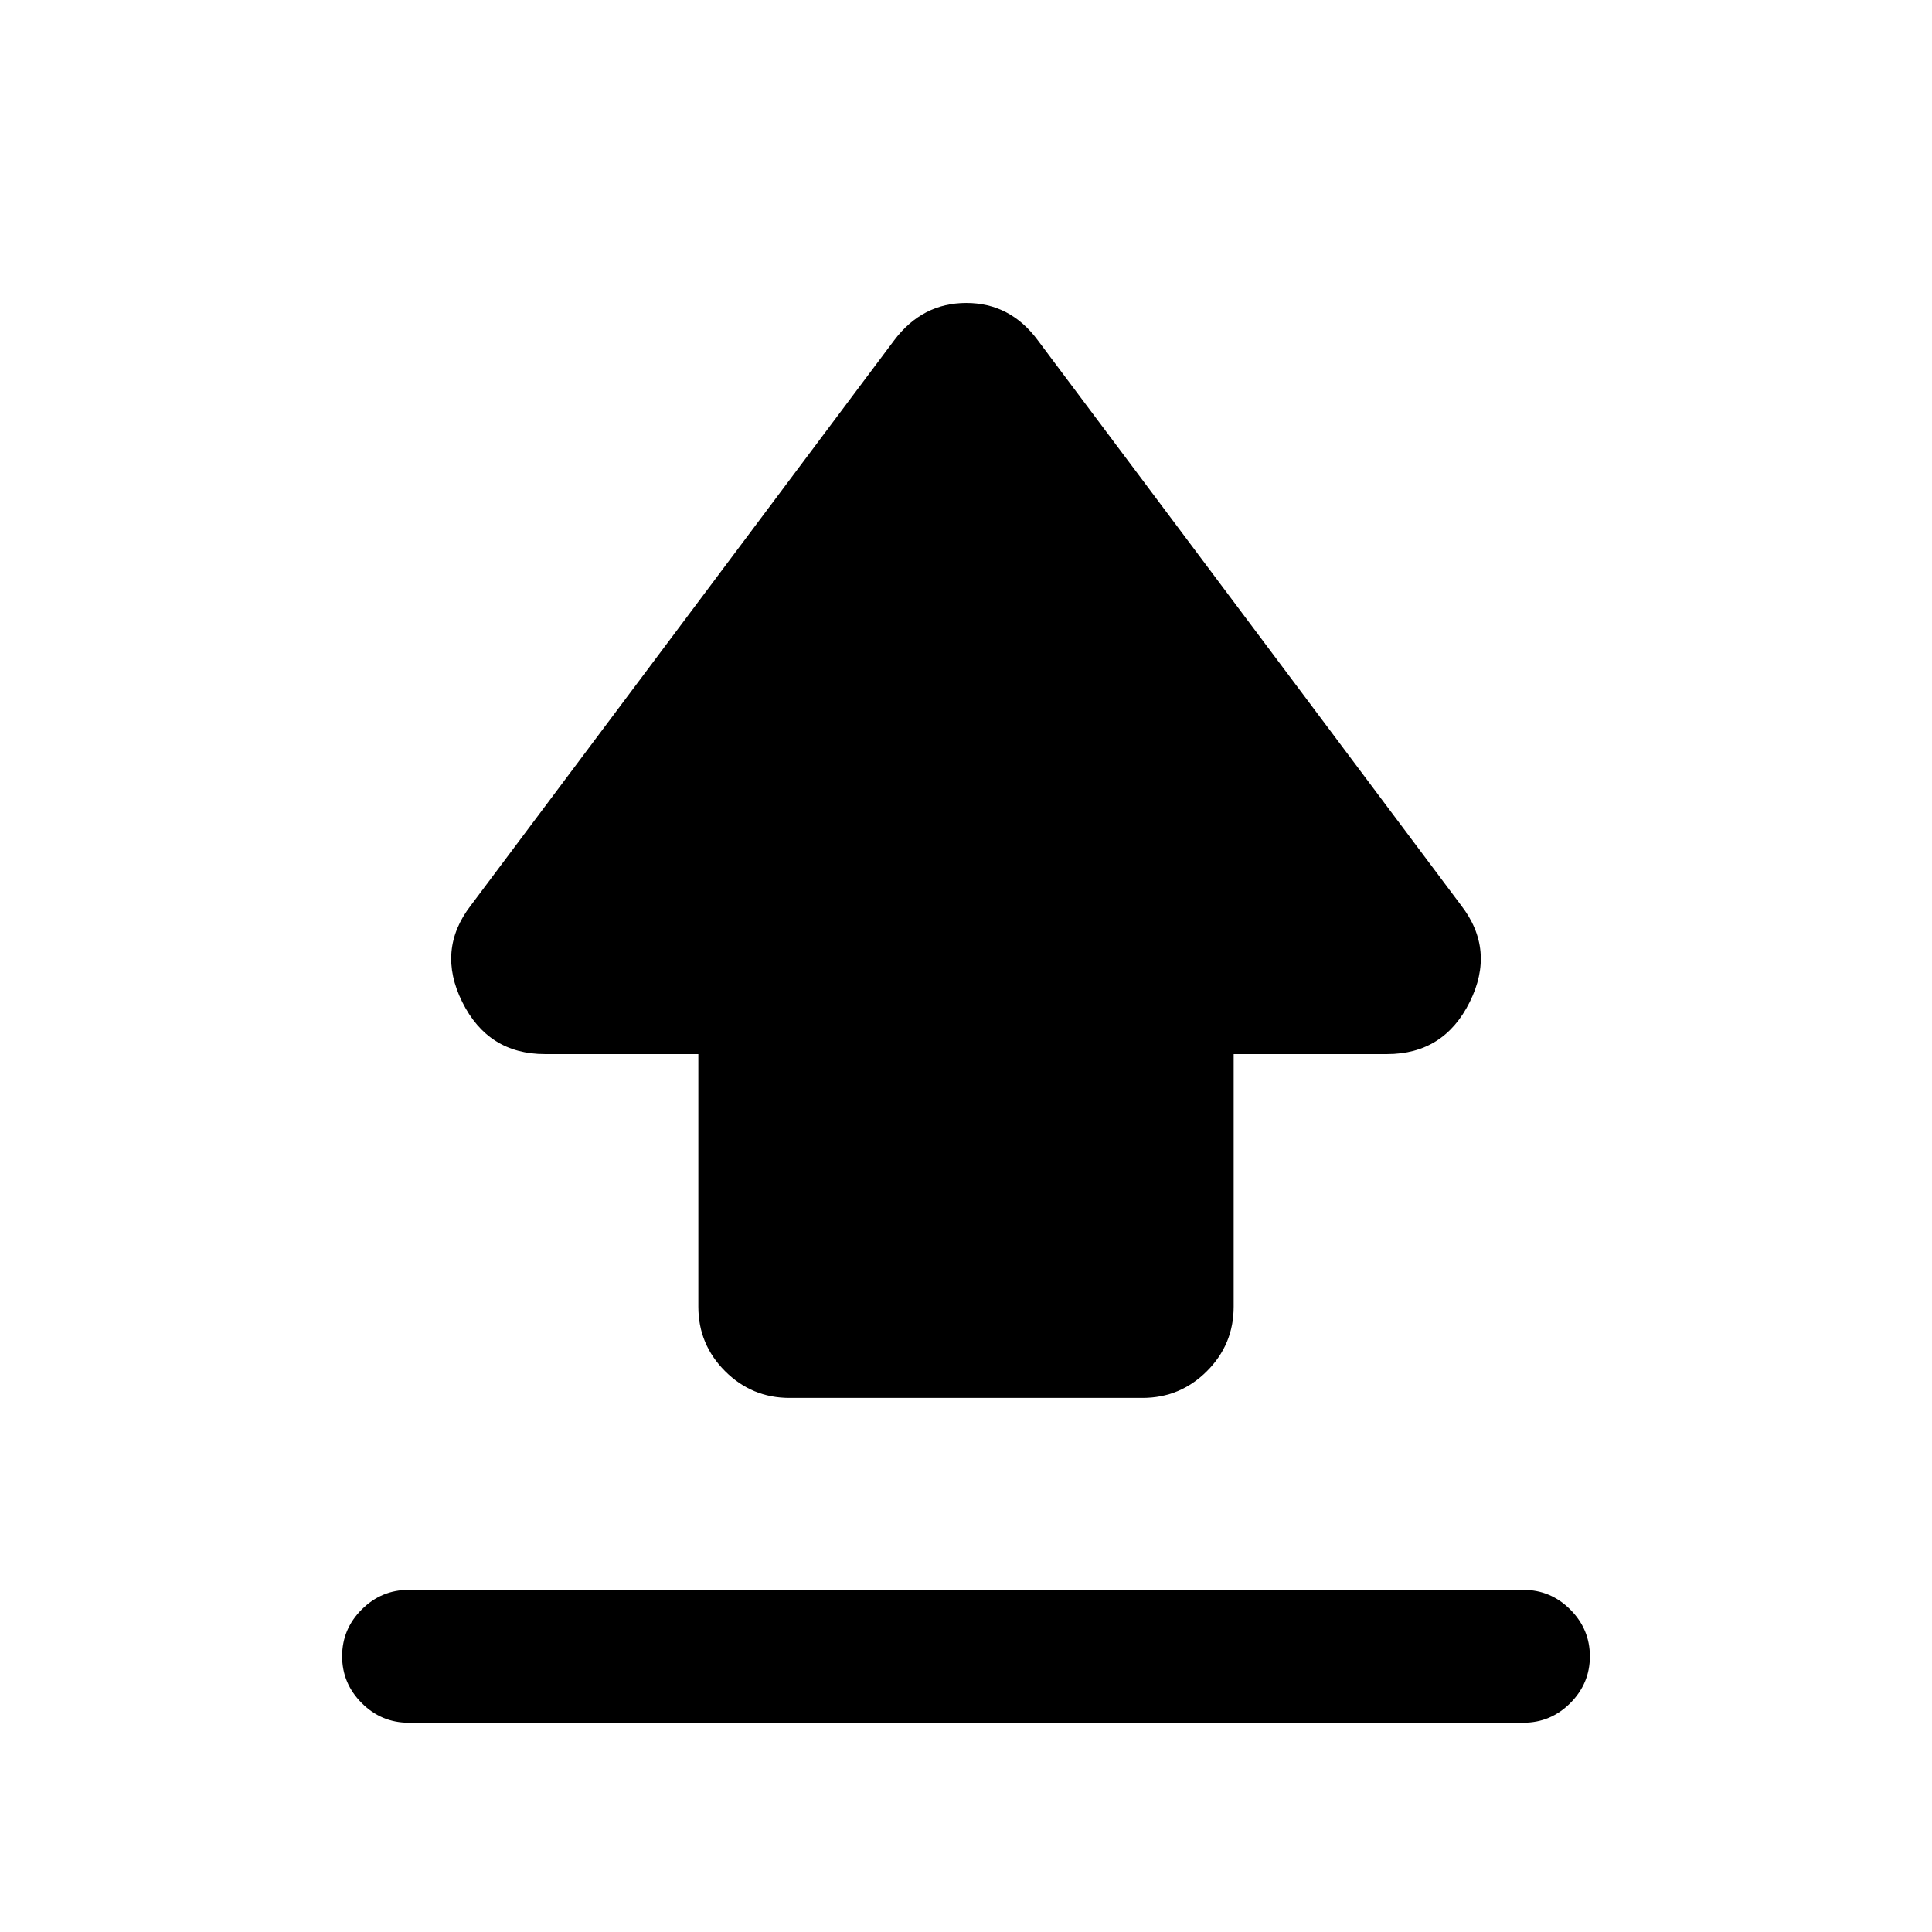 <svg xmlns="http://www.w3.org/2000/svg" height="24" viewBox="0 96 960 960" width="24"><path d="M347 745.308V619.769h-76.237q-28.225 0-41.071-25.884Q216.846 568 234 545.846L444.385 265q13.969-18.462 35.753-18.462 21.785 0 35.477 18.462L726 545.846q17.154 22.154 4.308 48.039-12.846 25.884-41.071 25.884H613v125.539q0 18.731-13.288 32.019-13.289 13.289-32.019 13.289H392.307q-18.73 0-32.019-13.289Q347 764.039 347 745.308ZM203 952q-13.5 0-23.25-9.757-9.75-9.758-9.75-23.27 0-13.511 9.75-23.242Q189.5 886 203 886h554q13.5 0 23.25 9.758t9.75 23.269q0 13.512-9.75 23.243Q770.5 952 757 952H203Z"/></svg>